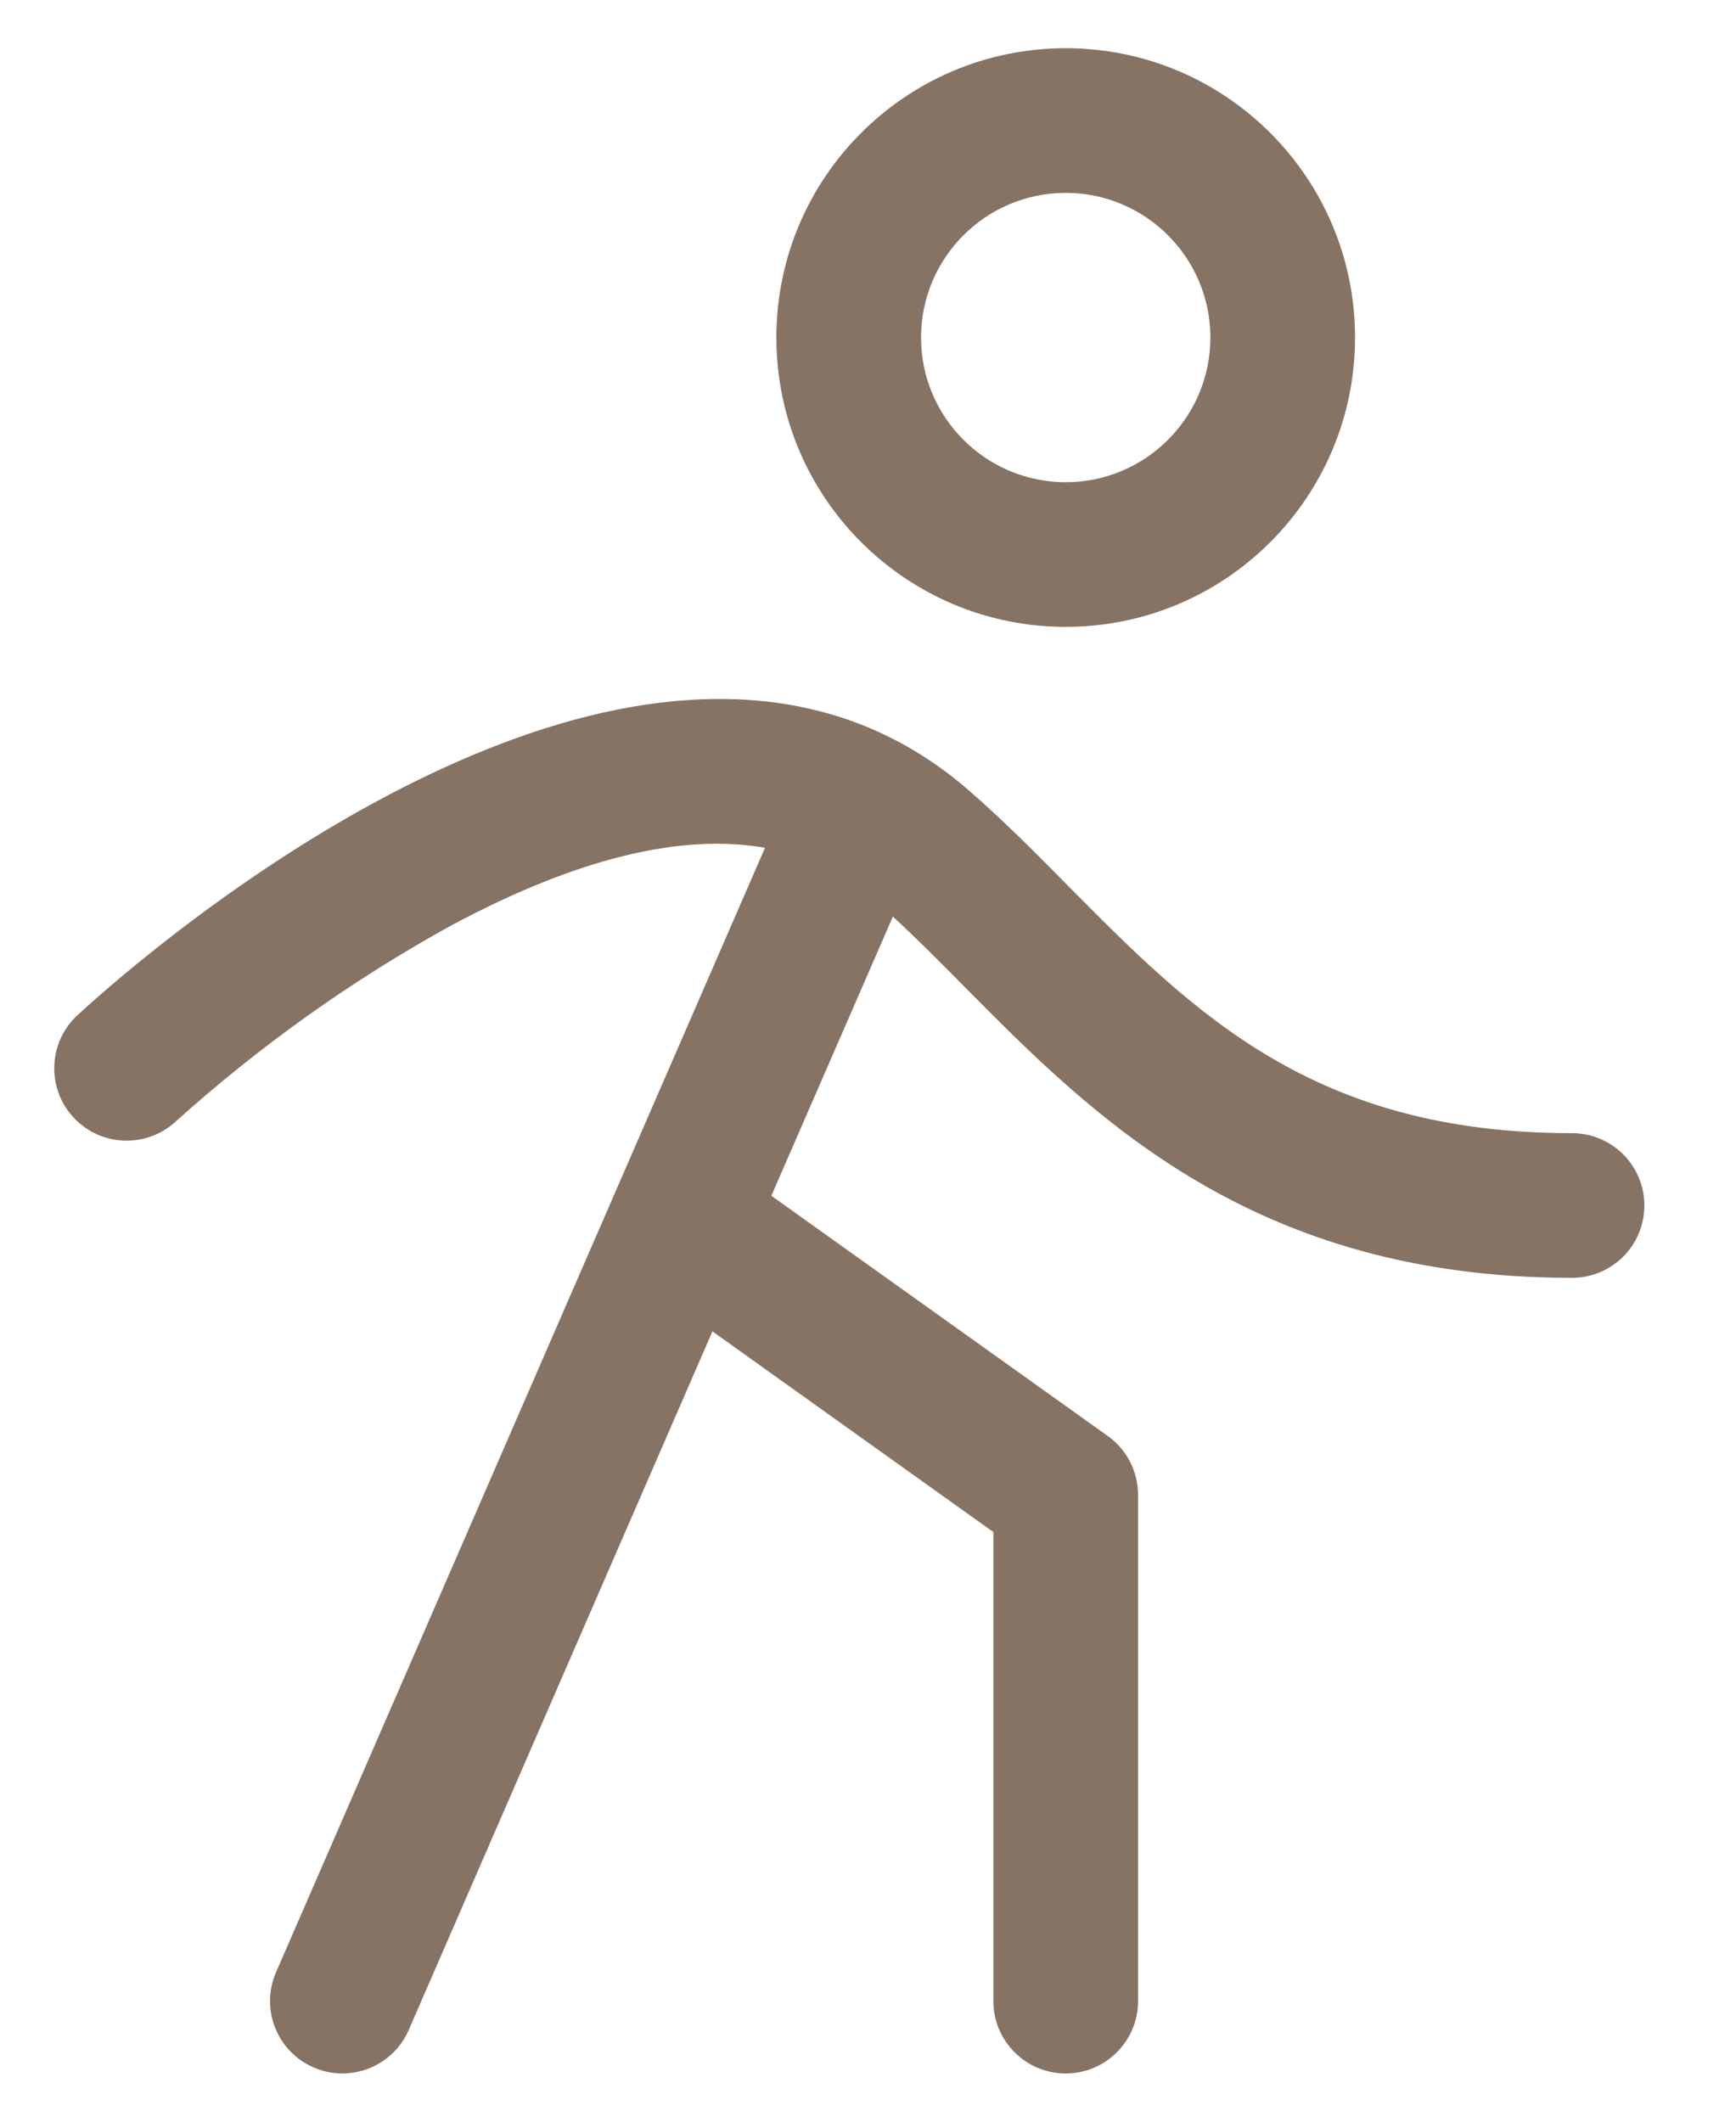 <svg width="18" height="22" viewBox="0 0 18 22" fill="none" xmlns="http://www.w3.org/2000/svg">
<path fill-rule="evenodd" clip-rule="evenodd" d="M11.05 6.5C12.707 6.5 14.05 5.157 14.05 3.5C14.05 1.843 12.707 0.5 11.05 0.5C9.393 0.5 8.05 1.843 8.05 3.5C8.05 5.157 9.393 6.5 11.05 6.5ZM11.05 2C11.878 2 12.55 2.672 12.55 3.5C12.55 4.328 11.878 5 11.05 5C10.222 5 9.55 4.328 9.55 3.5C9.55 2.672 10.222 2 11.05 2ZM17.05 12.5C17.05 12.914 16.714 13.25 16.3 13.25C12.99 13.25 11.336 11.58 10.008 10.239C9.751 9.979 9.505 9.732 9.258 9.504L7.998 12.399L11.486 14.89C11.683 15.03 11.8 15.258 11.8 15.5V20.75C11.8 21.164 11.464 21.5 11.05 21.5C10.636 21.5 10.3 21.164 10.3 20.75V15.886L7.387 13.805L4.238 21.049C4.119 21.323 3.849 21.5 3.55 21.5C3.447 21.5 3.345 21.479 3.251 21.437C2.871 21.272 2.697 20.831 2.862 20.451L7.932 8.791C7.059 8.637 5.971 8.904 4.679 9.596C3.648 10.164 2.687 10.849 1.813 11.637C1.509 11.908 1.045 11.888 0.766 11.591C0.487 11.294 0.496 10.829 0.786 10.543C1.021 10.323 6.57 5.178 10.041 8.192C10.4 8.503 10.742 8.848 11.072 9.183C12.38 10.503 13.615 11.75 16.3 11.75C16.714 11.75 17.05 12.086 17.05 12.5Z" fill="#877363"/>
</svg>
